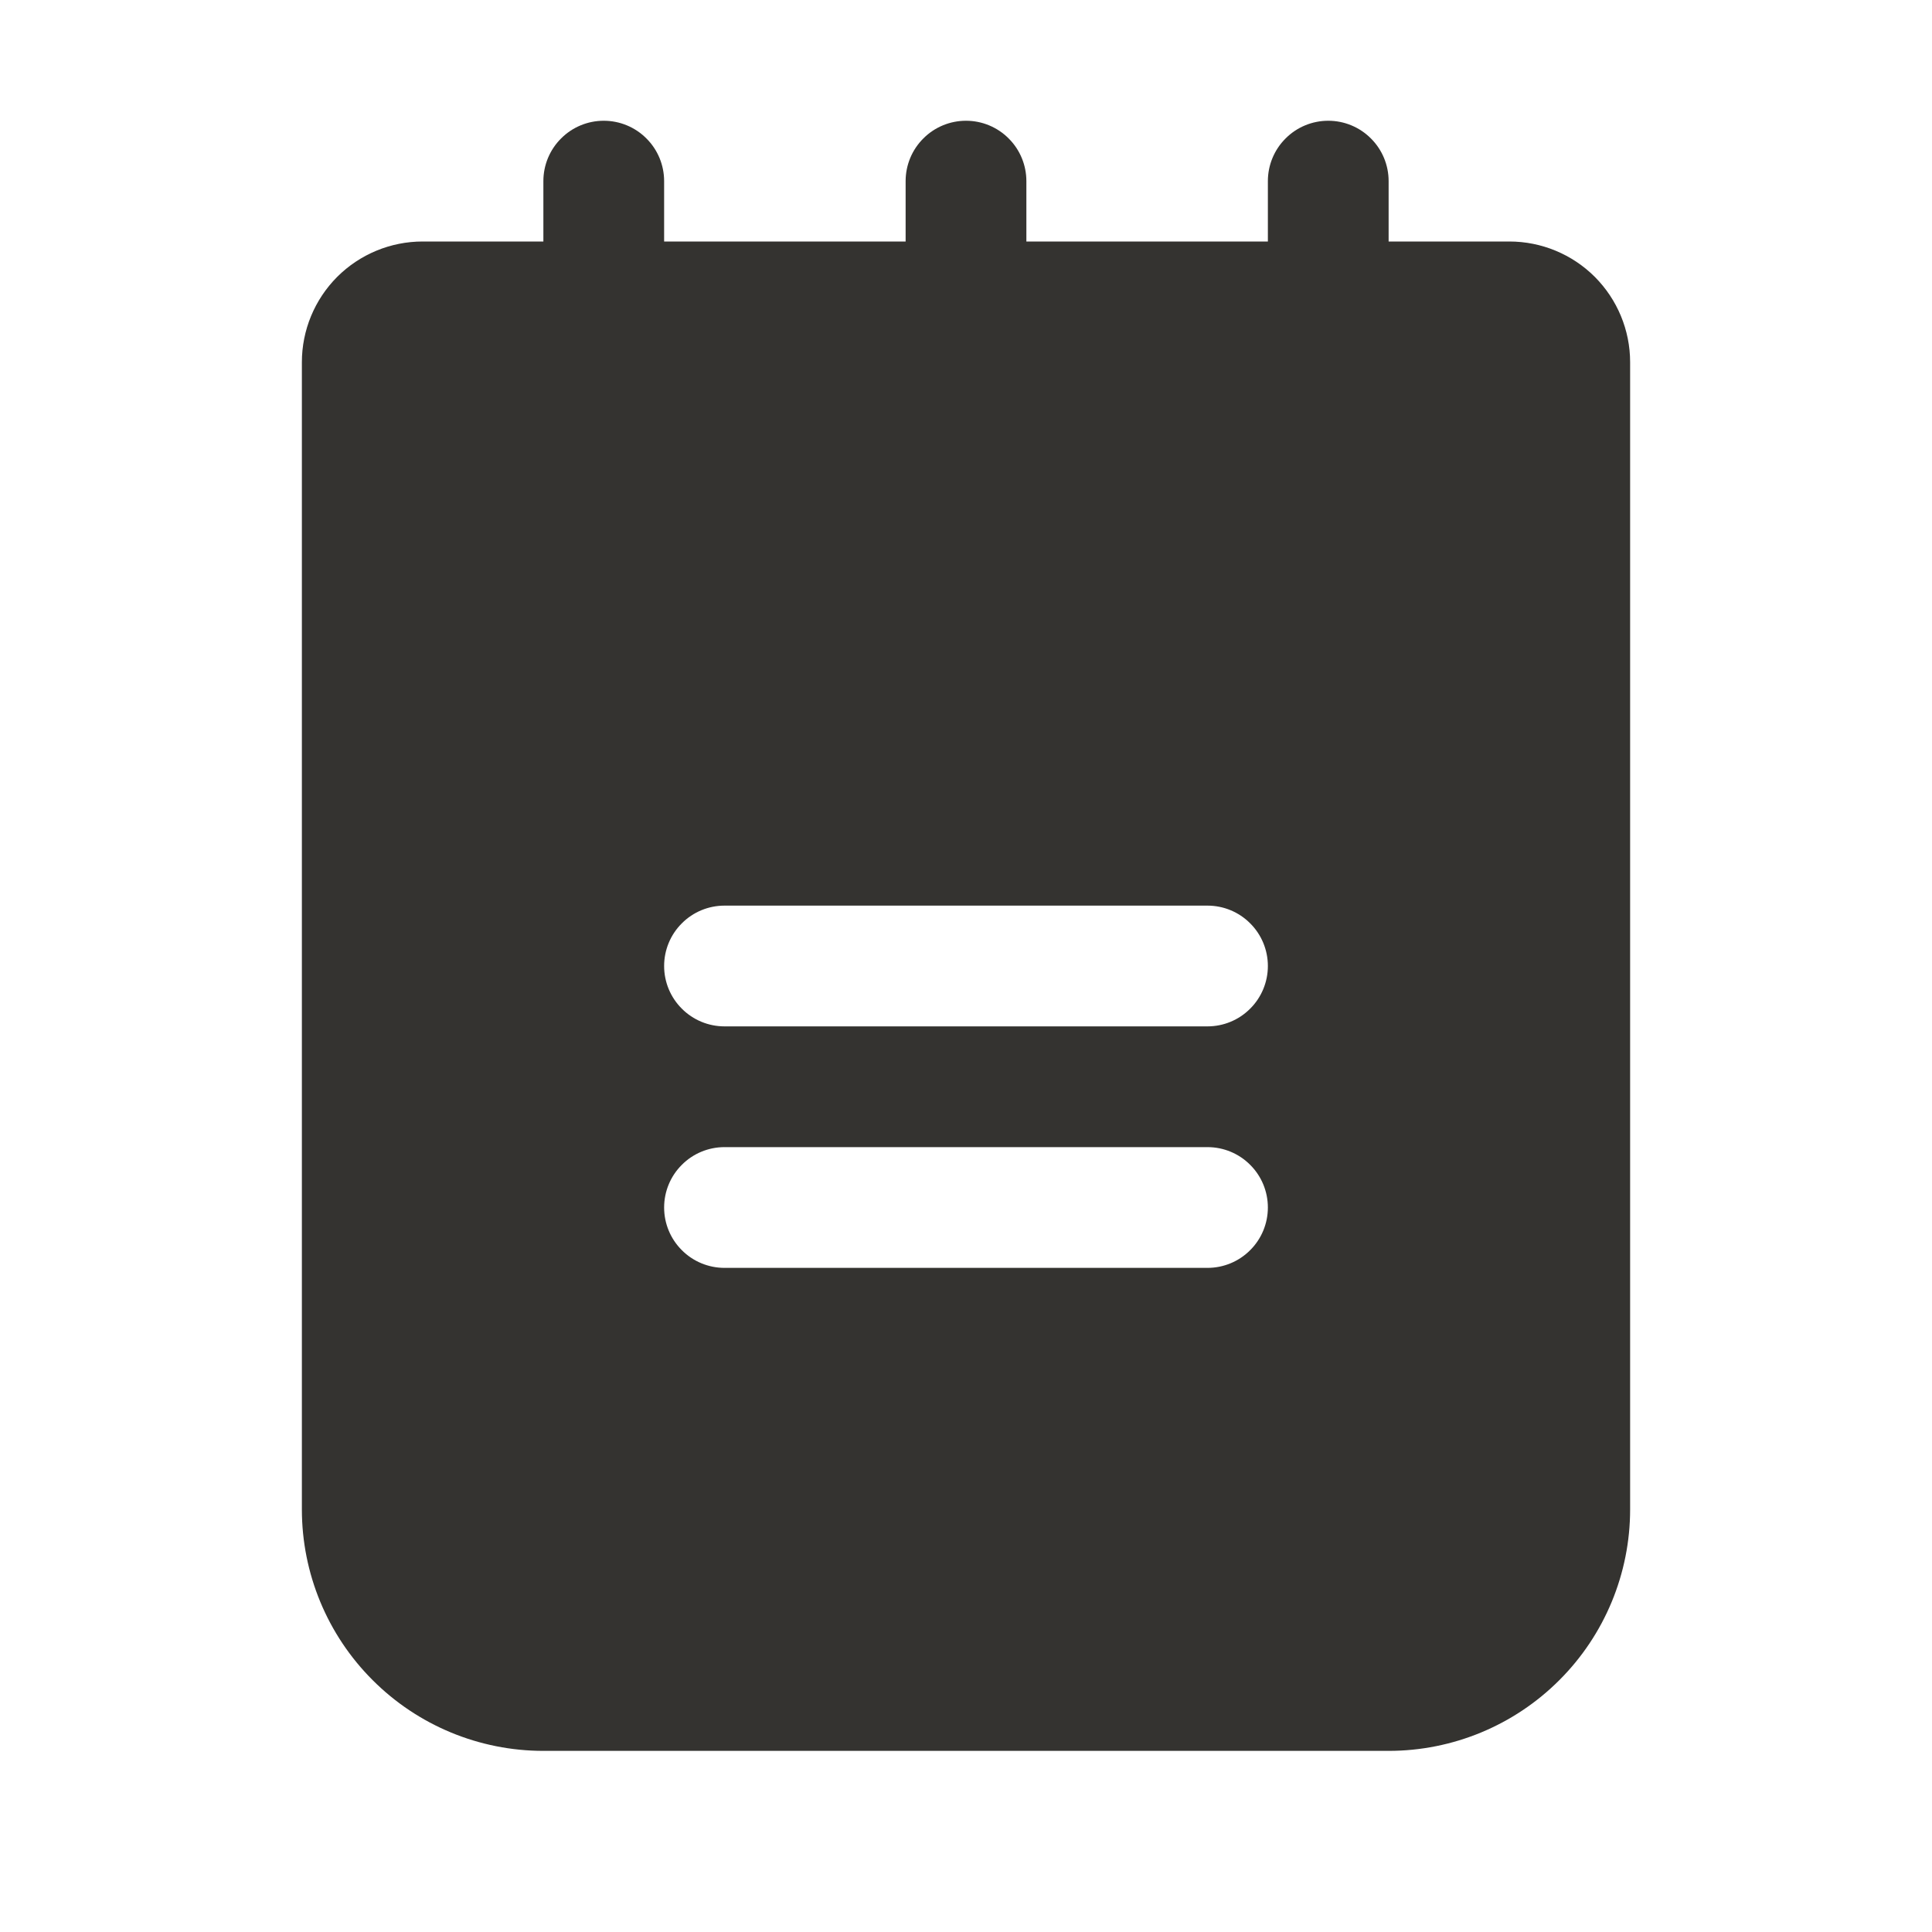 <svg width="24" height="24" viewBox="0 0 24 24" fill="none" xmlns="http://www.w3.org/2000/svg">
<g id="Notepad">
<path id="Vector" d="M18.75 3H17.25V2.25C17.25 2.051 17.171 1.86 17.03 1.72C16.89 1.579 16.699 1.5 16.5 1.5C16.301 1.5 16.11 1.579 15.97 1.72C15.829 1.86 15.75 2.051 15.75 2.25V3H12.75V2.25C12.75 2.051 12.671 1.86 12.53 1.72C12.39 1.579 12.199 1.5 12 1.5C11.801 1.5 11.61 1.579 11.47 1.72C11.329 1.86 11.25 2.051 11.25 2.25V3H8.25V2.25C8.25 2.051 8.171 1.86 8.03 1.72C7.89 1.579 7.699 1.5 7.5 1.5C7.301 1.5 7.11 1.579 6.97 1.72C6.829 1.86 6.75 2.051 6.75 2.25V3H5.25C4.852 3 4.471 3.158 4.189 3.439C3.908 3.721 3.75 4.102 3.75 4.5V18.75C3.75 19.546 4.066 20.309 4.629 20.871C5.191 21.434 5.954 21.75 6.75 21.75H17.25C18.046 21.75 18.809 21.434 19.371 20.871C19.934 20.309 20.25 19.546 20.25 18.75V4.5C20.25 4.102 20.092 3.721 19.811 3.439C19.529 3.158 19.148 3 18.75 3ZM15 15.75H9C8.801 15.75 8.61 15.671 8.47 15.53C8.329 15.39 8.25 15.199 8.25 15C8.25 14.801 8.329 14.61 8.47 14.47C8.61 14.329 8.801 14.25 9 14.25H15C15.199 14.25 15.39 14.329 15.53 14.47C15.671 14.61 15.75 14.801 15.75 15C15.75 15.199 15.671 15.39 15.53 15.53C15.39 15.671 15.199 15.75 15 15.75ZM15 12.75H9C8.801 12.75 8.61 12.671 8.47 12.53C8.329 12.39 8.25 12.199 8.25 12C8.25 11.801 8.329 11.61 8.47 11.47C8.61 11.329 8.801 11.25 9 11.25H15C15.199 11.25 15.39 11.329 15.53 11.47C15.671 11.61 15.75 11.801 15.75 12C15.75 12.199 15.671 12.39 15.53 12.53C15.39 12.671 15.199 12.75 15 12.75Z" fill="#343330"/>
</g>
</svg>
